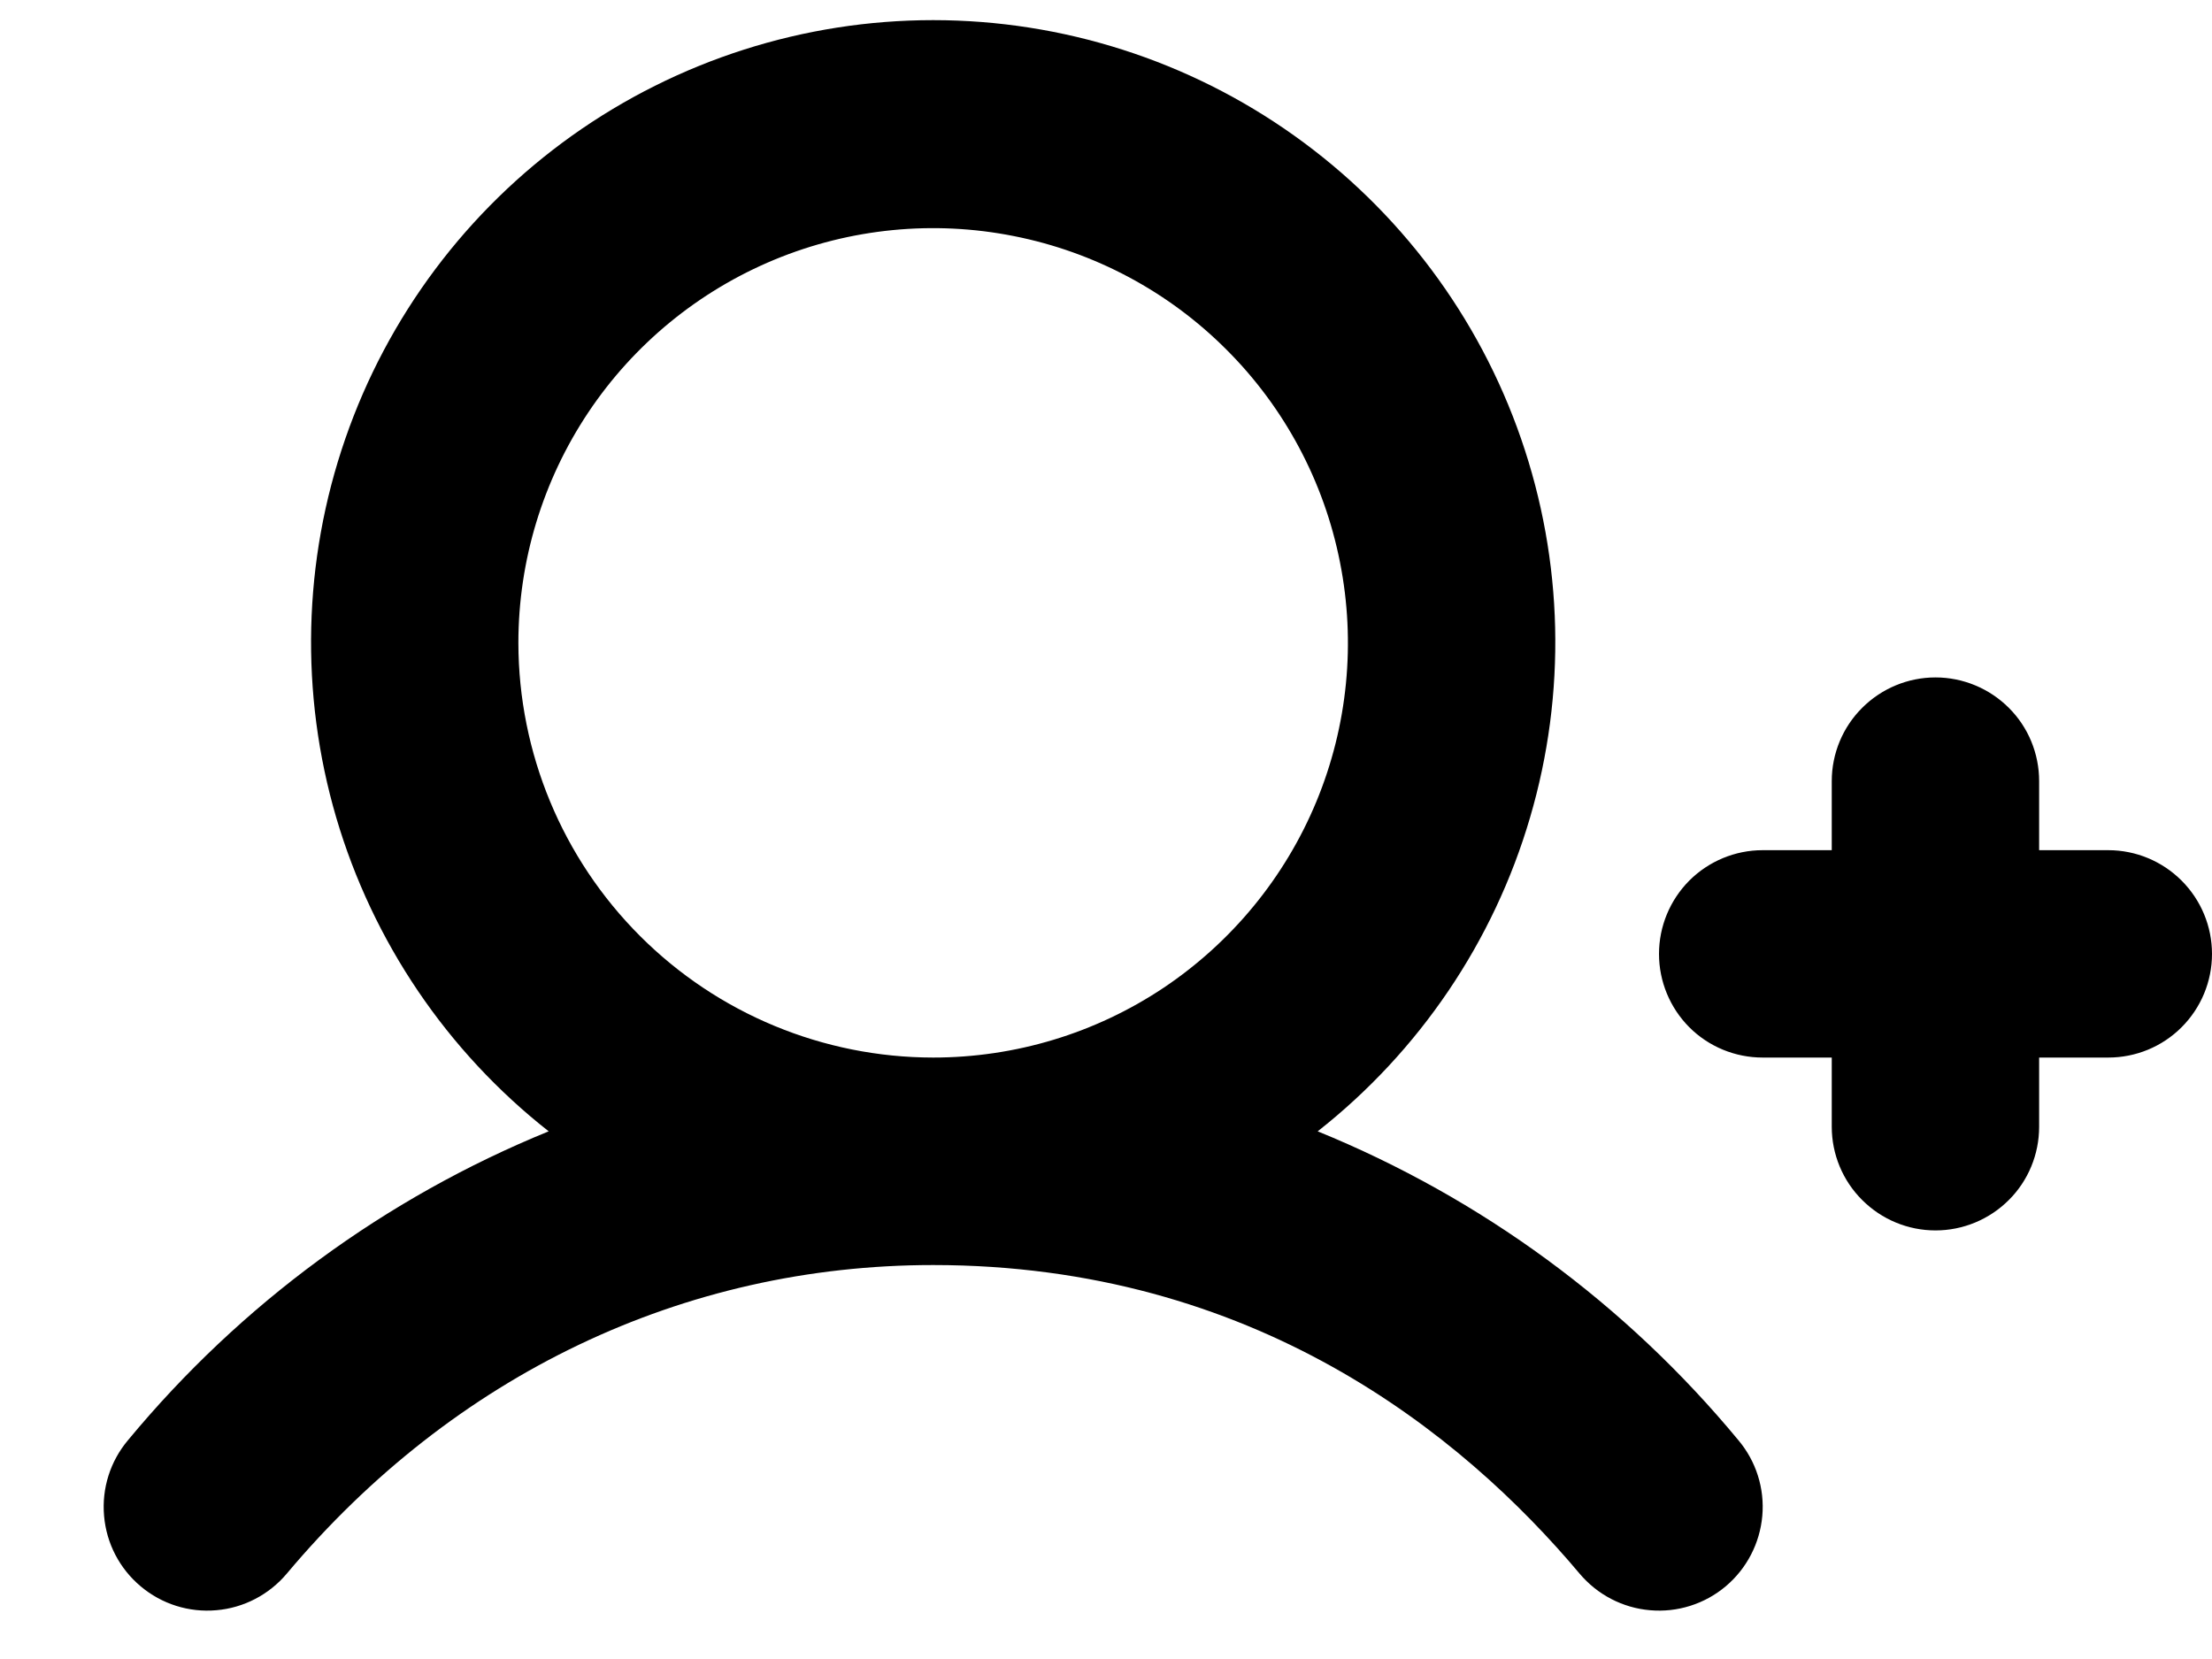<svg width="20" height="15" viewBox="0 0 20 15" fill="none" xmlns="http://www.w3.org/2000/svg">
<path d="M20 8.625C20 8.874 19.901 9.112 19.725 9.288C19.549 9.464 19.311 9.562 19.062 9.562H18.437V10.188C18.437 10.436 18.339 10.675 18.163 10.85C17.987 11.026 17.748 11.125 17.5 11.125C17.251 11.125 17.013 11.026 16.837 10.85C16.661 10.675 16.562 10.436 16.562 10.188V9.562H15.937C15.689 9.562 15.45 9.464 15.274 9.288C15.099 9.112 15 8.874 15 8.625C15 8.376 15.099 8.138 15.274 7.962C15.45 7.786 15.689 7.687 15.937 7.687H16.562V7.062C16.562 6.814 16.661 6.575 16.837 6.4C17.013 6.224 17.251 6.125 17.5 6.125C17.748 6.125 17.987 6.224 18.163 6.4C18.339 6.575 18.437 6.814 18.437 7.062V7.687H19.062C19.311 7.687 19.549 7.786 19.725 7.962C19.901 8.138 20 8.376 20 8.625ZM15.718 13.022C15.878 13.212 15.956 13.458 15.934 13.706C15.912 13.954 15.793 14.183 15.603 14.343C15.413 14.503 15.166 14.581 14.919 14.559C14.671 14.538 14.442 14.418 14.282 14.228C13.212 12.955 11.328 11.438 8.437 11.438C6.18 11.438 4.105 12.428 2.593 14.228C2.433 14.418 2.204 14.538 1.956 14.559C1.708 14.581 1.462 14.503 1.272 14.343C1.081 14.183 0.962 13.954 0.941 13.706C0.919 13.458 0.997 13.212 1.157 13.022C2.175 11.792 3.482 10.832 4.961 10.229C4.041 9.506 3.37 8.514 3.04 7.392C2.711 6.27 2.739 5.073 3.122 3.967C3.504 2.862 4.222 1.903 5.174 1.225C6.127 0.547 7.268 0.182 8.437 0.182C9.607 0.182 10.748 0.547 11.7 1.225C12.653 1.903 13.371 2.862 13.753 3.967C14.136 5.073 14.164 6.27 13.834 7.392C13.505 8.514 12.833 9.506 11.914 10.229C13.393 10.832 14.7 11.791 15.718 13.022ZM8.437 9.562C9.179 9.562 9.904 9.343 10.521 8.931C11.137 8.518 11.618 7.933 11.902 7.248C12.186 6.562 12.26 5.808 12.115 5.081C11.971 4.353 11.614 3.685 11.089 3.161C10.565 2.636 9.896 2.279 9.169 2.135C8.442 1.99 7.688 2.064 7.002 2.348C6.317 2.632 5.731 3.112 5.319 3.729C4.907 4.346 4.687 5.071 4.687 5.812C4.688 6.807 5.084 7.76 5.787 8.463C6.49 9.166 7.443 9.561 8.437 9.562Z" fill="currentColor"/>
</svg>
